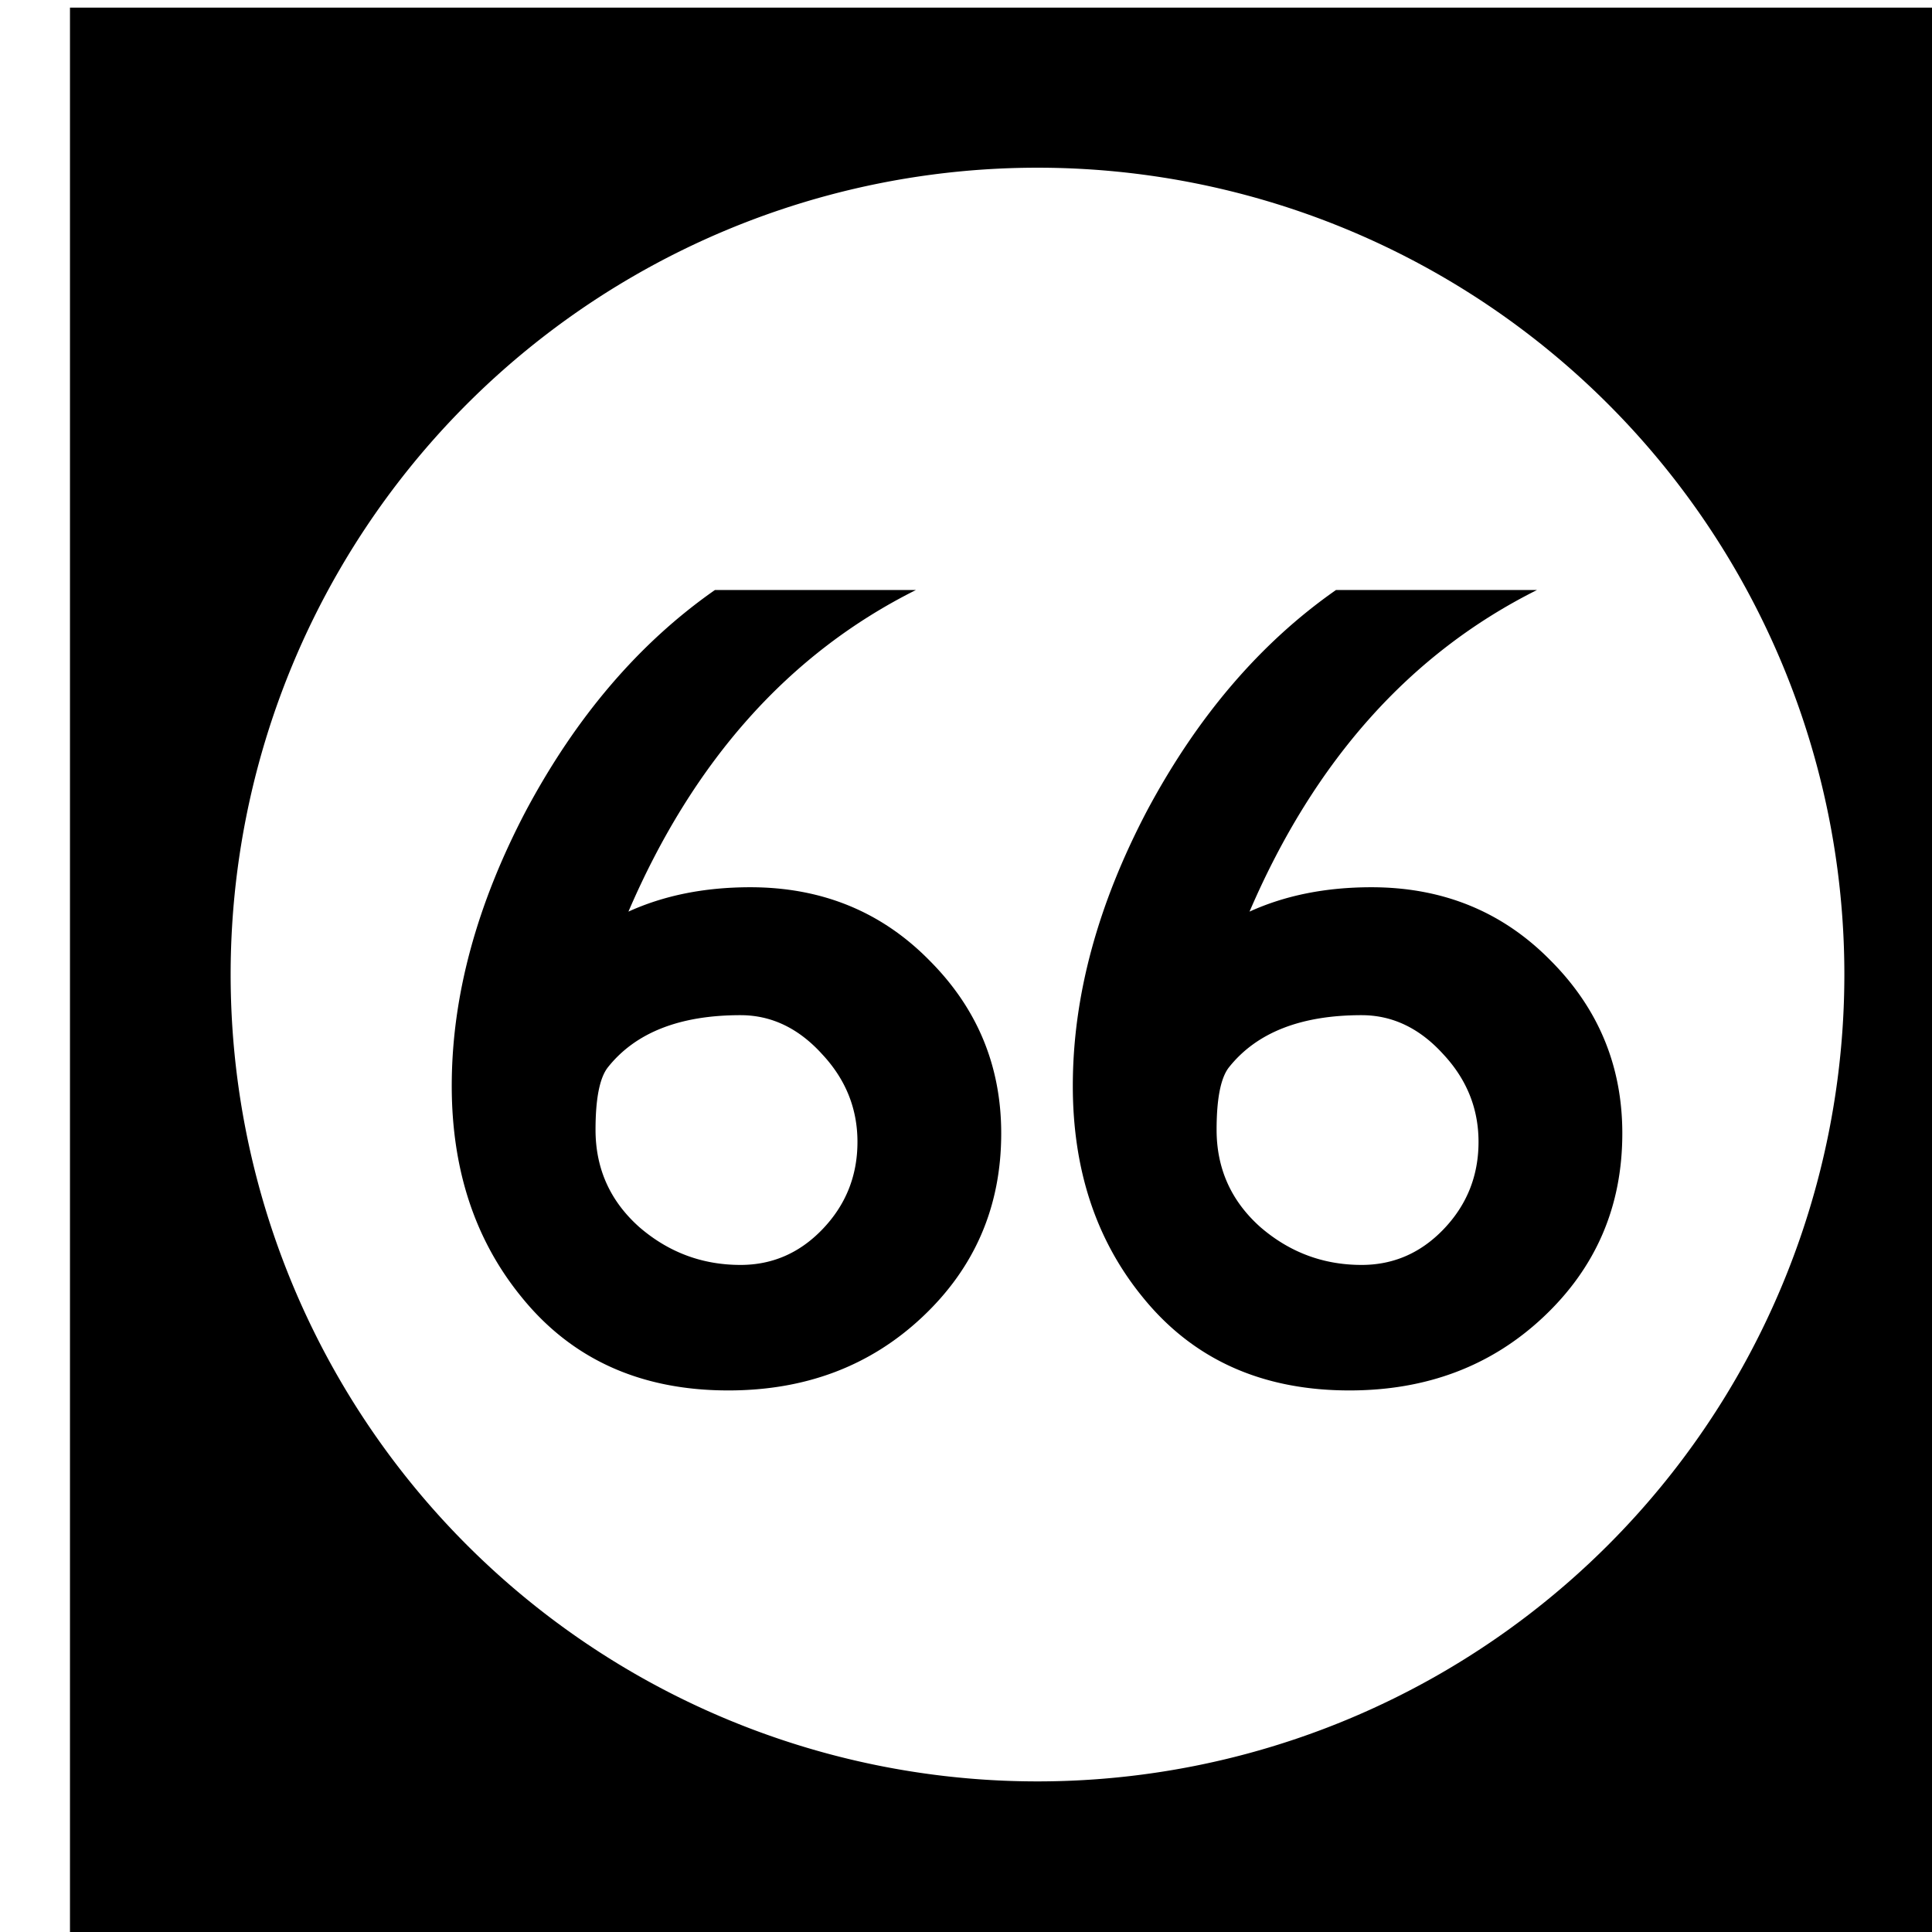 <?xml version='1.0' encoding='UTF-8'?>
<!-- Created with Inkscape (http://www.inkscape.org/) and export_objects.py -->
<svg xmlns:cc="http://creativecommons.org/ns#" xmlns:dc="http://purl.org/dc/elements/1.1/" xmlns:inkscape="http://www.inkscape.org/namespaces/inkscape" xmlns:rdf="http://www.w3.org/1999/02/22-rdf-syntax-ns#" xmlns:sodipodi="http://sodipodi.sourceforge.net/DTD/sodipodi-0.dtd" xmlns:xlink="http://www.w3.org/1999/xlink" xmlns="http://www.w3.org/2000/svg" version="1.1" width="0.75in" height="0.75in" viewBox="0 0 19.05 19.05" id="svg8" inkscape:version="0.92.3 (2405546, 2018-03-11)" sodipodi:docname="tile-66.svg"><sodipodi:namedview id="base" pagecolor="#ffffff" bordercolor="#666666" borderopacity="1.0" inkscape:pageopacity="0.0" inkscape:pageshadow="2" inkscape:zoom="1.372378" inkscape:cx="4212.1852" inkscape:cy="477.45784" inkscape:document-units="in" inkscape:current-layer="layer3" showgrid="true" units="in" inkscape:snap-others="true" inkscape:snap-grids="true" inkscape:window-width="1280" inkscape:window-height="940" inkscape:window-x="1909" inkscape:window-y="43" inkscape:window-maximized="1" inkscape:snap-midpoints="false" inkscape:object-nodes="true" inkscape:snap-text-baseline="true" inkscape:snap-smooth-nodes="false" showguides="false" inkscape:snap-object-midpoints="true" inkscape:snap-center="true" inkscape:snap-to-guides="false" inkscape:snap-nodes="true" inkscape:snap-intersection-paths="false">
    <inkscape:grid type="xygrid" id="grid10" units="pt" spacingx="3.175" spacingy="3.175"/>
    <sodipodi:guide position="380.206,103.188" orientation="0,1" id="guide9455" inkscape:locked="false"/>
  </sodipodi:namedview>
  <g inkscape:groupmode="layer" inkscape:label="tile-" transform="matrix(1,0,0,1,-438.15,-47.625)"><path style="display:inline;opacity:1;fill:#000000;fill-opacity:1;stroke:none;stroke-width:0.667;stroke-linecap:butt;stroke-linejoin:miter;stroke-miterlimit:47.146;stroke-dasharray:none;stroke-dashoffset:0;stroke-opacity:1;paint-order:markers fill stroke" d="M 1656 180 L 1656 252 L 1728 252 L 1728 180 L 1656 180 z M 1692 185.957 A 30.022 30.022 0 0 1 1722.022 215.979 A 30.022 30.022 0 0 1 1692 246 A 30.022 30.022 0 0 1 1661.978 215.979 A 30.022 30.022 0 0 1 1692 185.957 z M 1679.998 201.67 C 1677.187 203.634 1674.844 206.369 1672.971 209.875 C 1671.127 213.381 1670.205 216.795 1670.205 220.119 C 1670.205 223.232 1671.066 225.847 1672.789 227.963 C 1674.663 230.29 1677.232 231.453 1680.496 231.453 C 1683.367 231.453 1685.769 230.546 1687.703 228.732 C 1689.668 226.889 1690.65 224.609 1690.65 221.889 C 1690.65 219.38 1689.76 217.234 1687.977 215.451 C 1686.194 213.638 1683.972 212.73 1681.312 212.73 C 1679.62 212.73 1678.109 213.032 1676.779 213.637 C 1679.197 208.015 1682.762 204.027 1687.477 201.67 L 1679.998 201.67 z M 1703.107 201.67 C 1700.297 203.634 1697.954 206.369 1696.08 209.875 C 1694.236 213.381 1693.314 216.795 1693.314 220.119 C 1693.314 223.232 1694.176 225.847 1695.898 227.963 C 1697.772 230.29 1700.341 231.453 1703.605 231.453 C 1706.477 231.453 1708.878 230.546 1710.812 228.732 C 1712.777 226.889 1713.76 224.609 1713.76 221.889 C 1713.76 219.38 1712.869 217.234 1711.086 215.451 C 1709.303 213.638 1707.082 212.73 1704.422 212.73 C 1702.729 212.73 1701.218 213.032 1699.889 213.637 C 1702.306 208.015 1705.871 204.027 1710.586 201.67 L 1703.107 201.67 z M 1680.949 217.49 C 1682.098 217.49 1683.11 217.974 1683.986 218.941 C 1684.863 219.878 1685.301 220.966 1685.301 222.205 C 1685.301 223.474 1684.863 224.562 1683.986 225.469 C 1683.14 226.345 1682.128 226.783 1680.949 226.783 C 1679.529 226.783 1678.275 226.316 1677.188 225.379 C 1676.1 224.412 1675.555 223.203 1675.555 221.752 C 1675.555 220.604 1675.706 219.832 1676.008 219.439 C 1677.035 218.14 1678.683 217.49 1680.949 217.49 z M 1704.059 217.49 C 1705.207 217.49 1706.219 217.974 1707.096 218.941 C 1707.972 219.878 1708.41 220.966 1708.41 222.205 C 1708.41 223.474 1707.972 224.562 1707.096 225.469 C 1706.249 226.345 1705.237 226.783 1704.059 226.783 C 1702.638 226.783 1701.385 226.316 1700.297 225.379 C 1699.209 224.412 1698.664 223.203 1698.664 221.752 C 1698.664 220.604 1698.815 219.832 1699.117 219.439 C 1700.145 218.14 1701.792 217.49 1704.059 217.49 z " transform="scale(0.265)" id="rect2260" inkscape:label="66"/>
    </g></svg>
